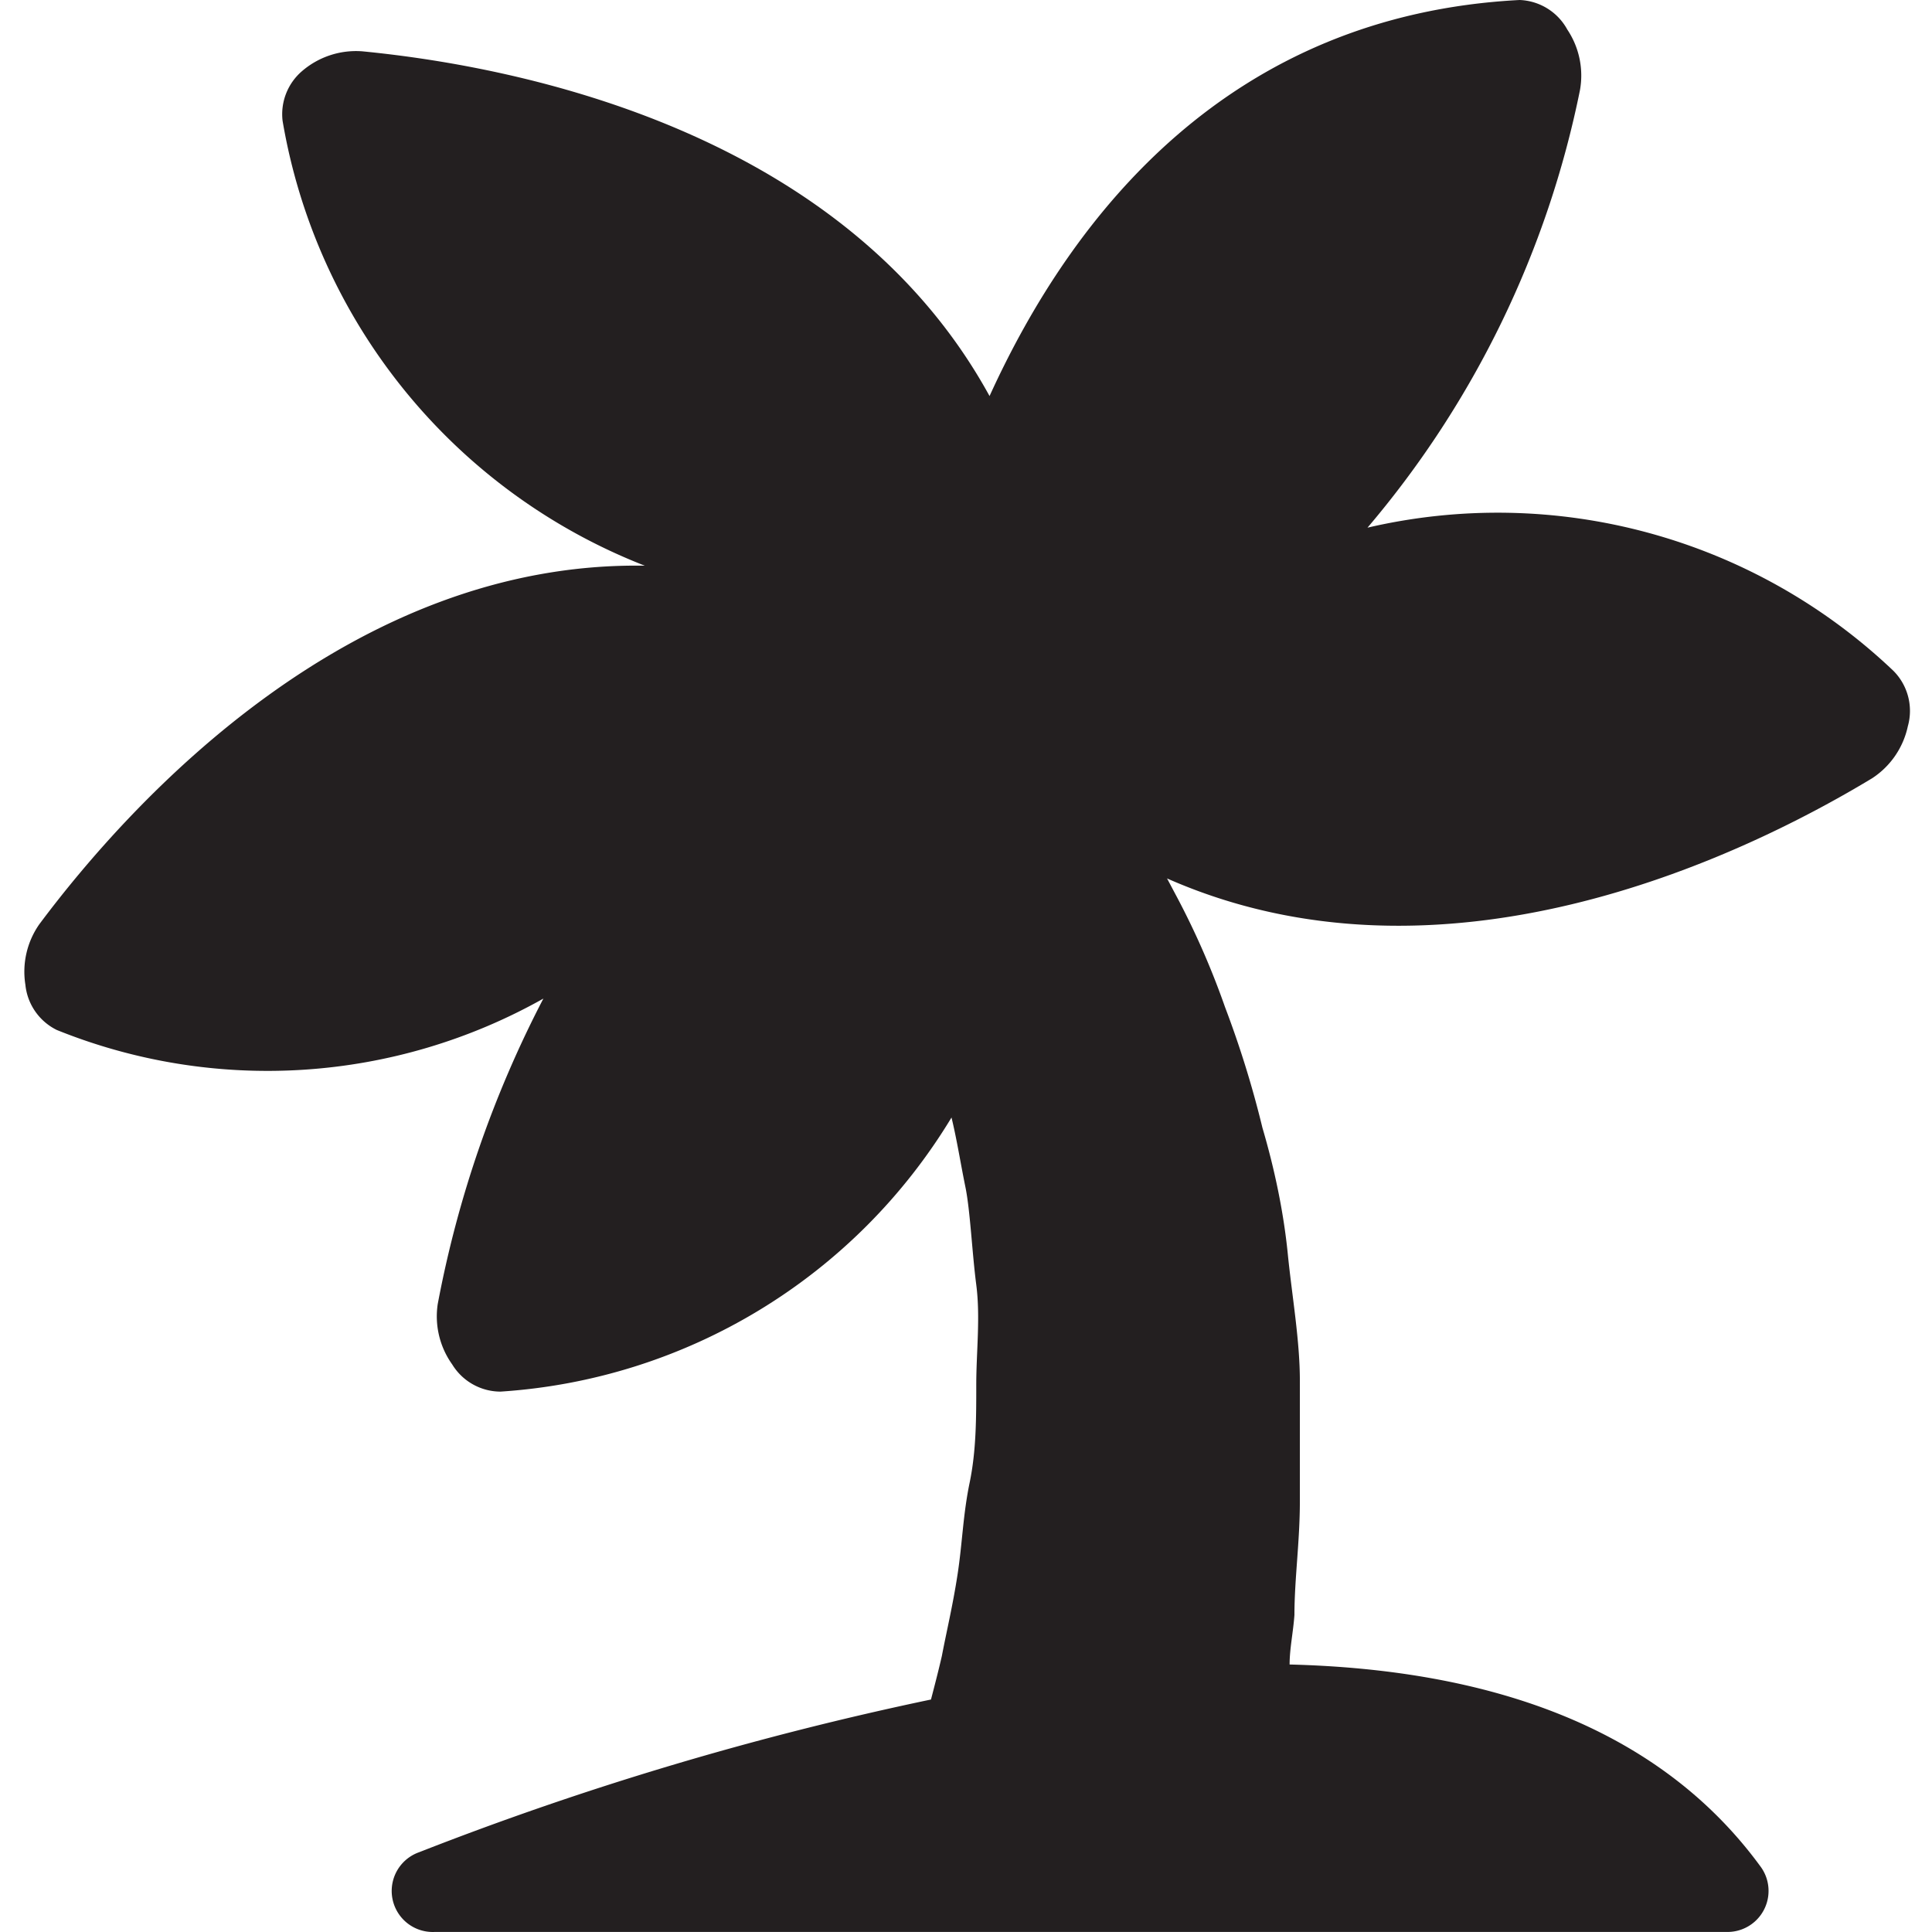 <?xml version="1.0" standalone="no"?><!DOCTYPE svg PUBLIC "-//W3C//DTD SVG 1.1//EN" "http://www.w3.org/Graphics/SVG/1.1/DTD/svg11.dtd"><svg t="1587139412898" class="icon" viewBox="0 0 1024 1024" version="1.1" xmlns="http://www.w3.org/2000/svg" p-id="3651" xmlns:xlink="http://www.w3.org/1999/xlink" width="200" height="200"><defs><style type="text/css"></style></defs><path d="M1003.508 355.511a304.313 304.313 0 0 0-278.713-75.838 515.827 515.827 0 0 0 112.637-231.994 43.839 43.839 0 0 0-6.72-31.999 30.079 30.079 0 0 0-25.279-15.68c-153.596 8-236.794 112.957-280.953 209.915C448.002 70.398 277.446 35.519 192.008 27.199a43.839 43.839 0 0 0-31.999 10.56 30.079 30.079 0 0 0-10.24 26.239 308.472 308.472 0 0 0 191.995 235.834C186.568 297.273 70.731 423.03 20.812 489.908a43.839 43.839 0 0 0-7.36 31.999 30.079 30.079 0 0 0 16.64 23.999A298.233 298.233 0 0 0 288.005 529.267a584.626 584.626 0 0 0-55.999 161.916 43.839 43.839 0 0 0 7.68 31.999 30.079 30.079 0 0 0 25.599 14.4 302.073 302.073 0 0 0 239.034-145.276c2.88 11.84 4.8 24.319 7.36 36.799s3.52 34.559 5.76 51.839 0 35.519 0 53.119 0 34.879-3.52 51.839-3.84 31.999-6.4 48.639-5.76 29.759-8.32 43.199c-1.92 8.32-3.84 15.68-5.76 23.039a1700.759 1700.759 0 0 0-271.353 80.958A21.759 21.759 0 0 0 230.407 1023.975h684.783a21.759 21.759 0 0 0 18.24-34.239c-55.359-76.158-147.516-104.957-249.914-107.517 0-8.32 1.92-17.28 2.56-26.239 0-18.88 2.88-39.039 2.88-60.159v-63.998c0-21.439-4.16-44.799-6.4-67.198s-7.04-45.119-13.44-66.878a535.347 535.347 0 0 0-19.84-63.998 423.99 423.99 0 0 0-25.279-57.919l-5.44-10.24c144.956 63.998 301.753-9.6 373.751-53.119a43.839 43.839 0 0 0 18.88-27.519 30.079 30.079 0 0 0-7.68-29.439z" fill="#231F20" p-id="3652"></path></svg>